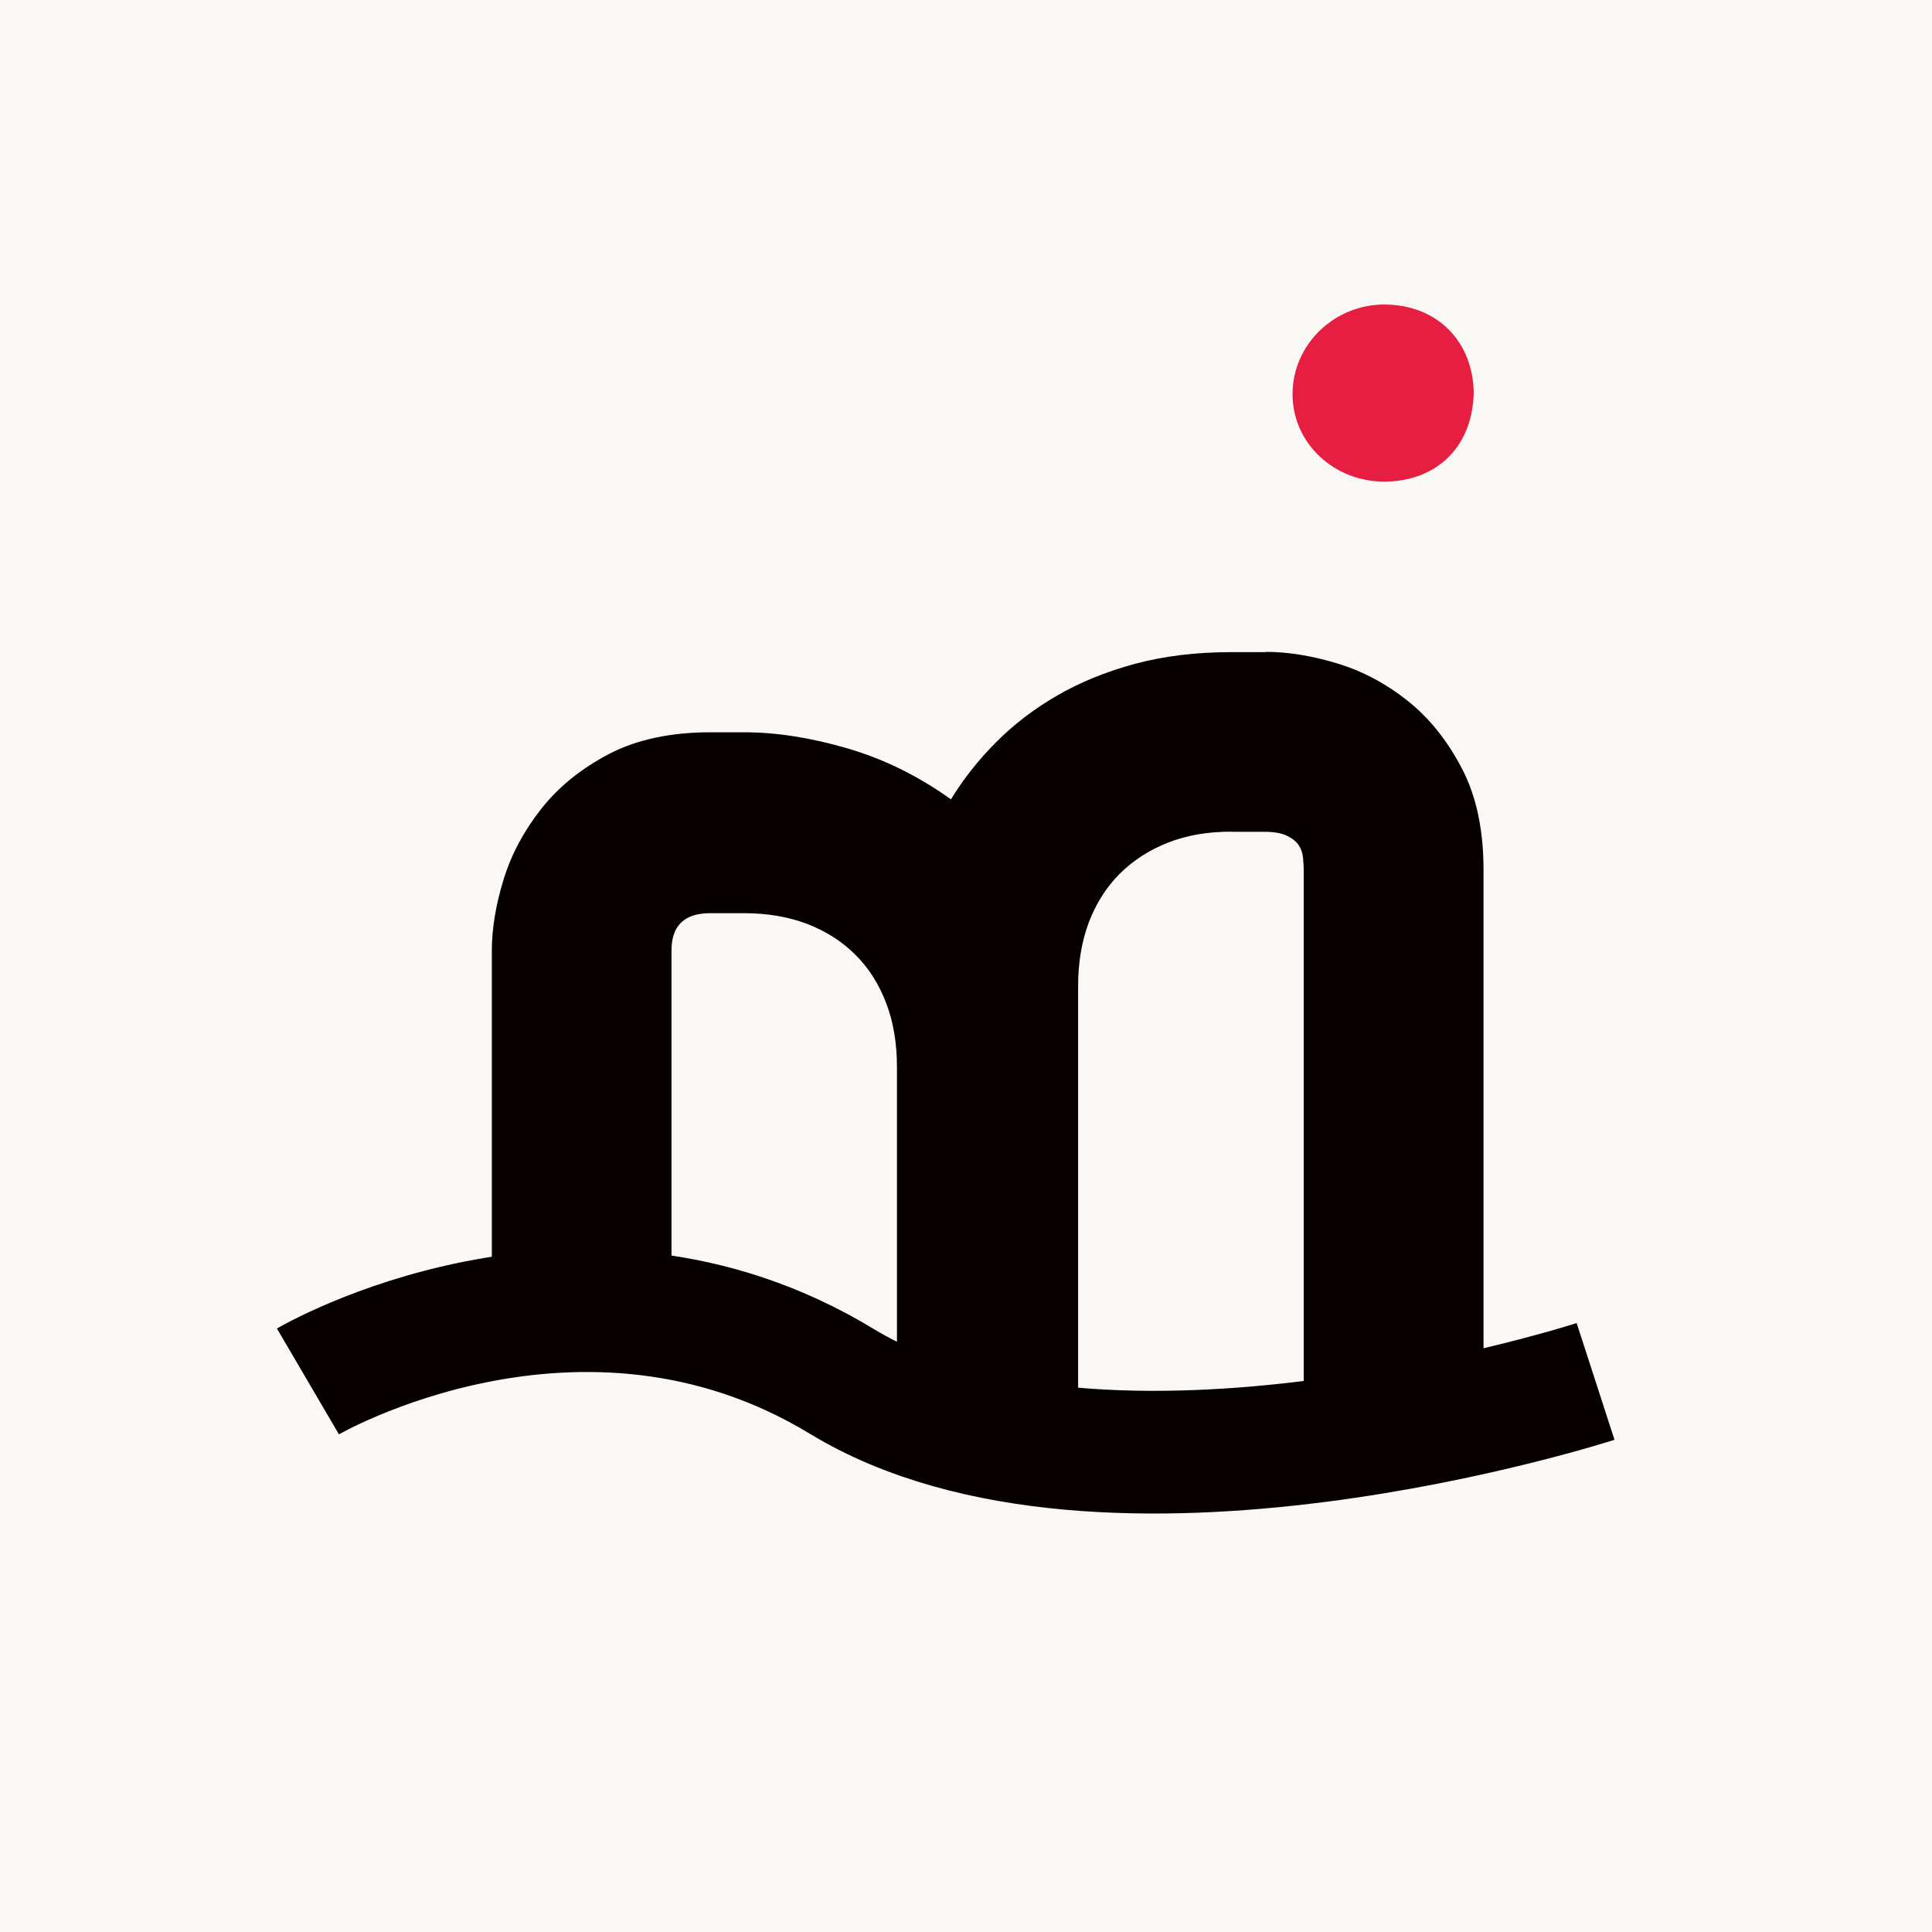 <?xml version="1.0" encoding="UTF-8"?>
<svg id="_图层_1" data-name="图层 1" xmlns="http://www.w3.org/2000/svg" xmlns:xlink="http://www.w3.org/1999/xlink" viewBox="0 0 141.73 141.73">
  <defs>
    <style>
      .cls-1, .cls-2 {
        fill: none;
      }

      .cls-3 {
        clip-path: url(#clippath);
      }

      .cls-4 {
        fill: #f9f8f4;
      }

      .cls-5 {
        fill: #060001;
      }

      .cls-6 {
        fill: #e61e41;
      }

      .cls-2 {
        stroke: #060001;
        stroke-miterlimit: 10;
        stroke-width: 9px;
      }
    </style>
    <clipPath id="clippath">
      <path class="cls-1" d="M115.14,103.87s-36.04,9.82-55.29,0c-19.25-9.82-39.17,0-39.17,0V13.14H115.14V103.87Z"/>
    </clipPath>
  </defs>
  <rect class="cls-4" width="141.73" height="141.73"/>
  <g>
    <path class="cls-2" d="M22.59,101.34s19.93-11.68,39.17,0c19.25,11.68,55.29,0,55.29,0"/>
    <g class="cls-3">
      <g>
        <path class="cls-5" d="M92.85,47.82c1.62,0,3.37,.28,5.22,.84,1.86,.56,3.58,1.47,5.18,2.74s2.92,2.92,3.98,4.95c1.07,2.03,1.6,4.52,1.6,7.46v50.08c0,.95-.17,1.83-.51,2.64s-.8,1.51-1.4,2.11-1.29,1.06-2.11,1.4-1.69,.51-2.64,.51H42.73c-.91,0-1.77-.17-2.59-.51s-1.52-.8-2.13-1.4-1.08-1.29-1.42-2.11-.51-1.69-.51-2.64v-44.14c0-1.62,.29-3.37,.86-5.22,.57-1.86,1.5-3.59,2.77-5.2,1.27-1.61,2.92-2.94,4.95-4.01,2.03-1.06,4.52-1.6,7.46-1.6h2.48c2.34,0,4.85,.39,7.53,1.17,2.69,.78,5.23,2.03,7.63,3.75,.91-1.49,2.01-2.88,3.3-4.18,1.29-1.3,2.78-2.44,4.46-3.42,1.69-.98,3.6-1.76,5.73-2.34,2.13-.57,4.48-.86,7.05-.86h2.55Zm-2.54,13.19c-1.73,0-3.27,.27-4.64,.81-1.37,.54-2.54,1.3-3.53,2.28-.98,.98-1.73,2.17-2.26,3.55-.52,1.39-.79,2.94-.79,4.67v29.73h-13.29v-23.79c0-1.73-.26-3.28-.79-4.67-.53-1.39-1.27-2.57-2.26-3.55-.98-.98-2.16-1.73-3.53-2.26-1.37-.52-2.92-.79-4.64-.79h-2.48c-1.89,0-2.84,.91-2.84,2.74v37.6h46.38V63.8c0-.23-.02-.52-.05-.86s-.13-.64-.3-.91c-.17-.27-.46-.51-.86-.71-.4-.2-.97-.3-1.67-.3h-2.44Z"/>
        <path class="cls-6" d="M101.54,35.33c-3.65,0-6.72-2.78-6.72-6.42s3.07-6.57,6.72-6.57c3.94,0,6.57,2.78,6.57,6.57-.15,4.09-2.92,6.42-6.57,6.42Z"/>
      </g>
    </g>
  </g>
</svg>